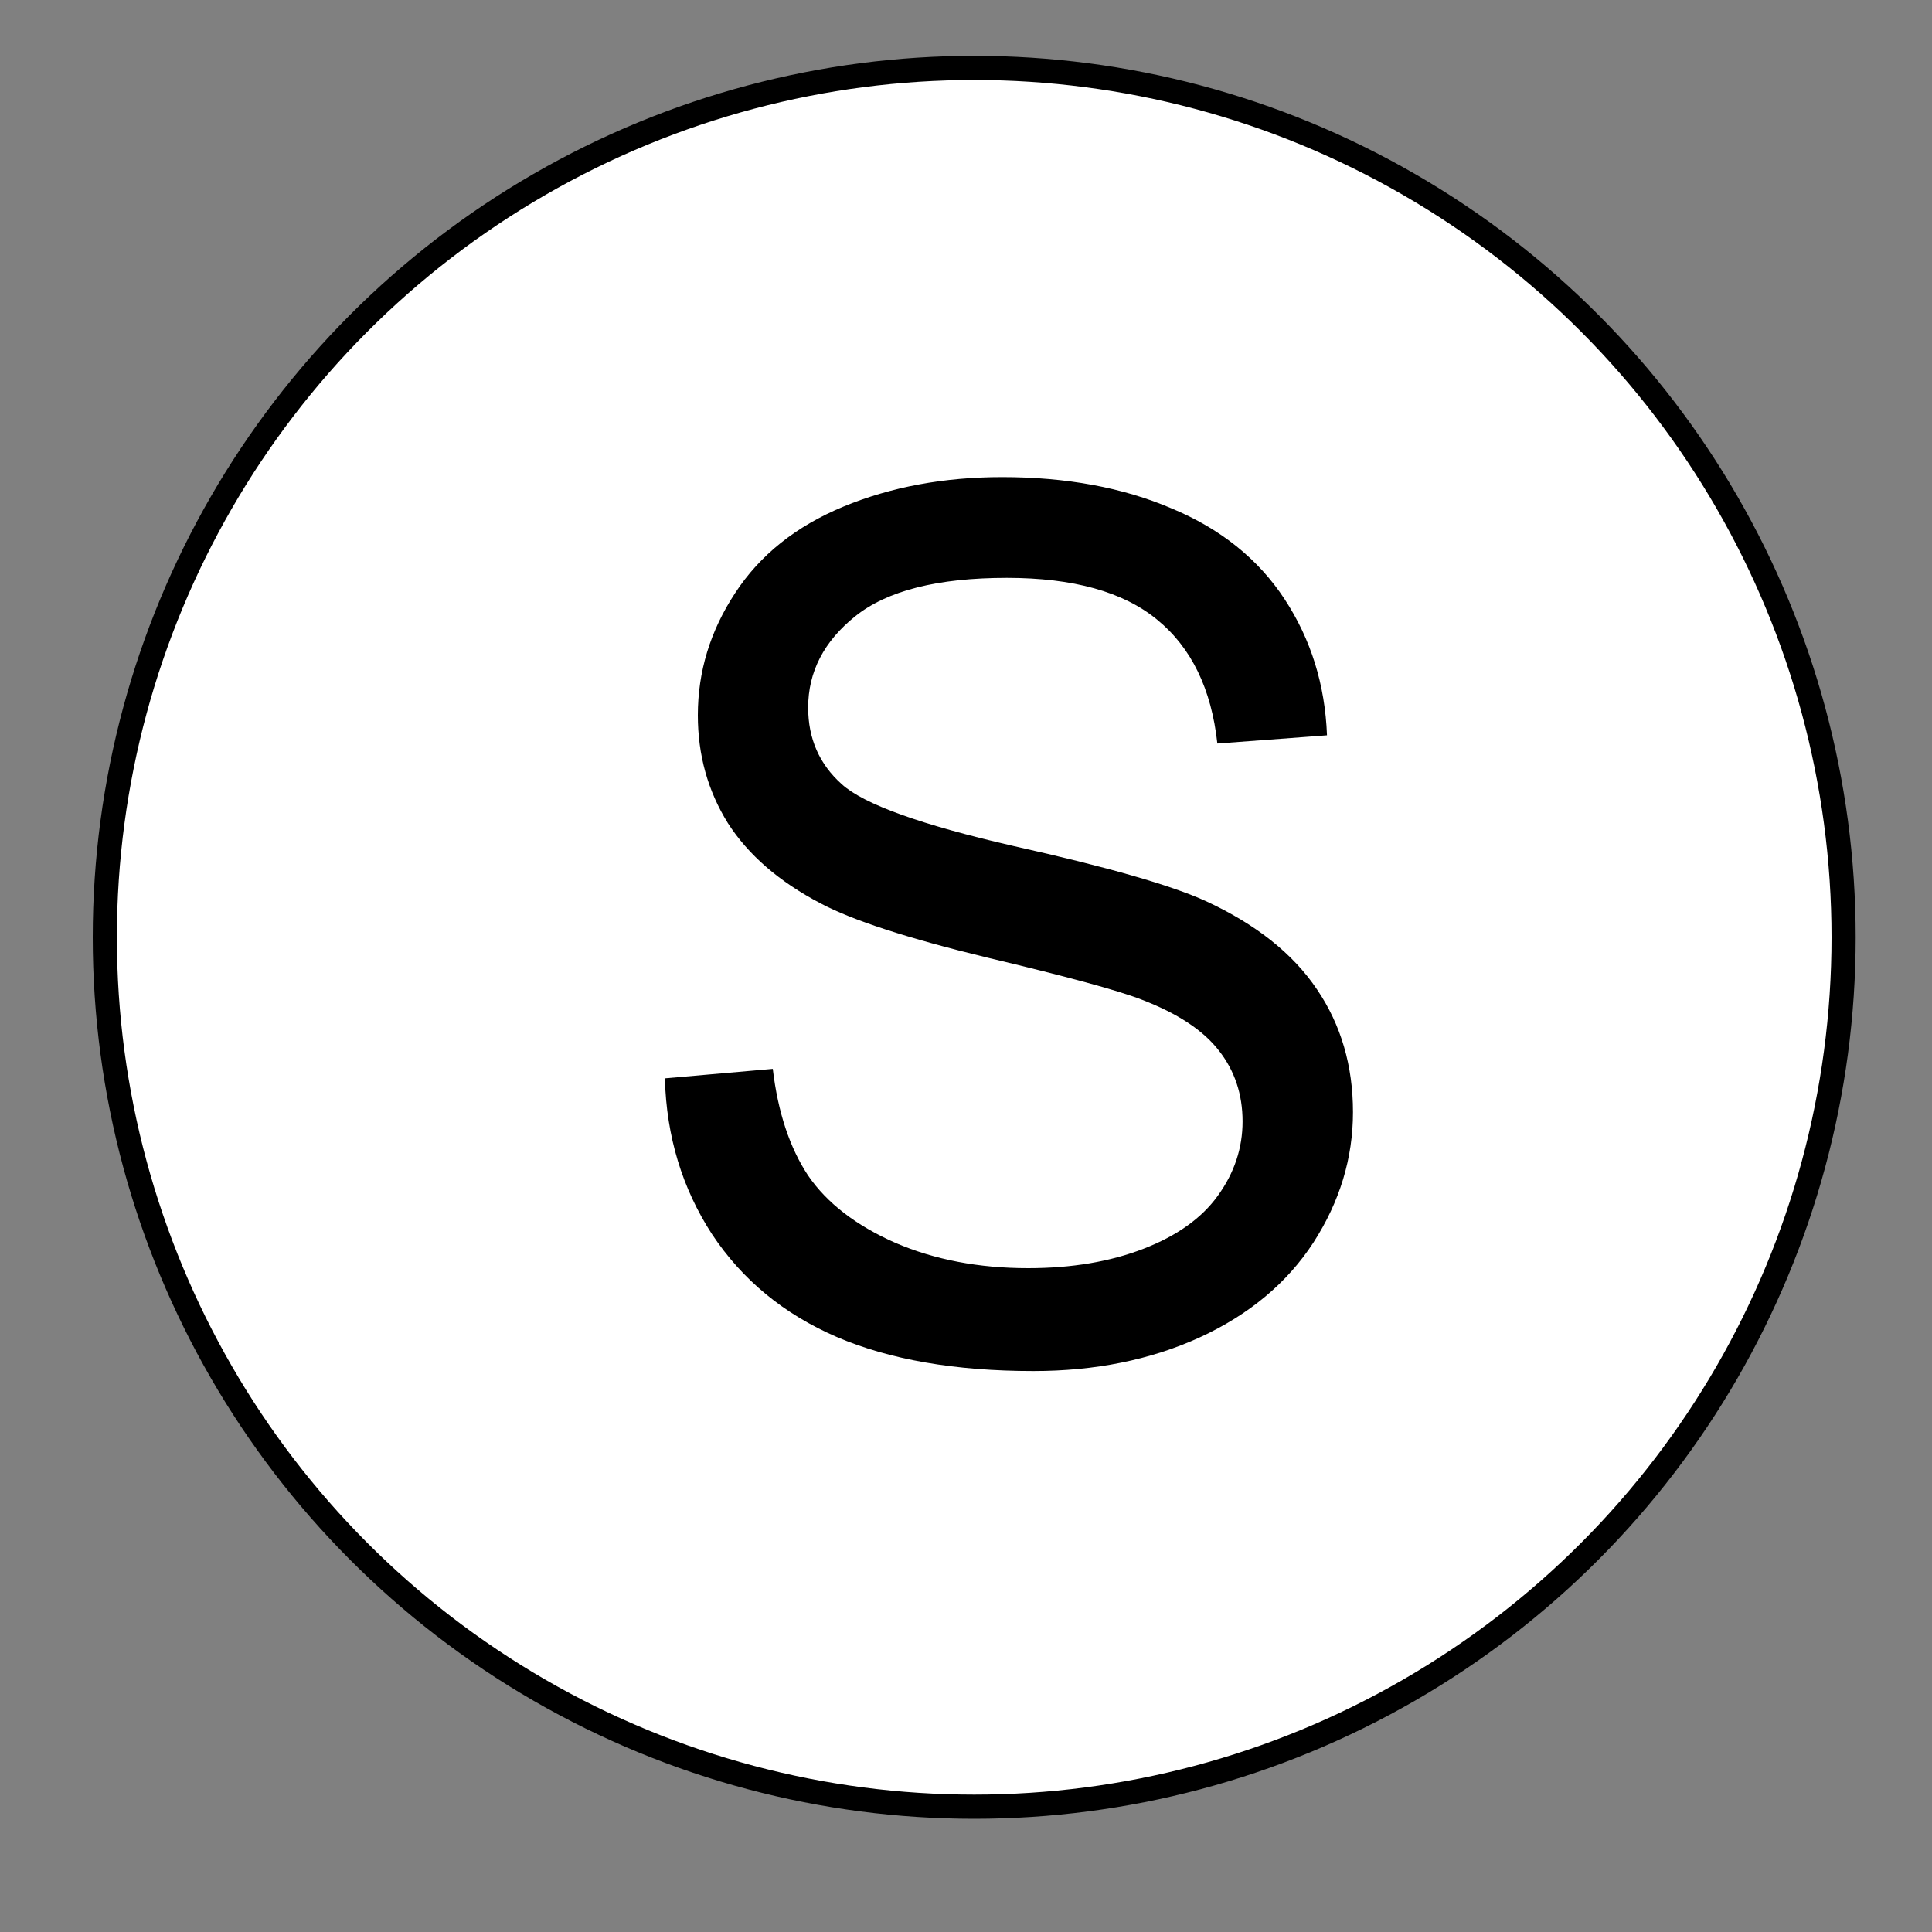 <svg xmlns="http://www.w3.org/2000/svg" height="20" viewBox="0 0 20 20" width="20">
<rect x="0" y="0" width="20" height="20" fill="#808080" stroke="none"/>
<circle cx="10.085" stroke="#000" cy="9.703" r="9" stroke-width=".25" fill="#fff"/>
<path d="m6.883 11.163 1.117-0.098q0.079 0.671 0.366 1.105 0.293 0.427 0.903 0.696 0.61 0.262 1.373 0.262 0.677 0 1.196-0.201 0.519-0.201 0.769-0.549 0.256-0.354 0.256-0.769 0-0.421-0.244-0.732-0.244-0.317-0.806-0.531-0.36-0.14-1.593-0.433-1.233-0.299-1.727-0.562-0.641-0.336-0.958-0.83-0.311-0.5-0.311-1.117 0-0.677 0.385-1.263 0.385-0.592 1.123-0.897 0.739-0.305 1.642-0.305 0.995 0 1.752 0.323 0.763 0.317 1.172 0.94 0.409 0.623 0.439 1.41l-1.135 0.085q-0.092-0.848-0.623-1.282-0.525-0.433-1.556-0.433-1.074 0-1.569 0.397-0.488 0.391-0.488 0.946 0 0.482 0.348 0.793 0.342 0.311 1.782 0.641 1.446 0.323 1.984 0.568 0.781 0.36 1.154 0.916 0.372 0.549 0.372 1.27 0 0.714-0.409 1.349-0.409 0.629-1.178 0.983-0.763 0.348-1.721 0.348-1.215 0-2.039-0.354-0.818-0.354-1.288-1.062-0.464-0.714-0.488-1.611z"/>
</svg>
